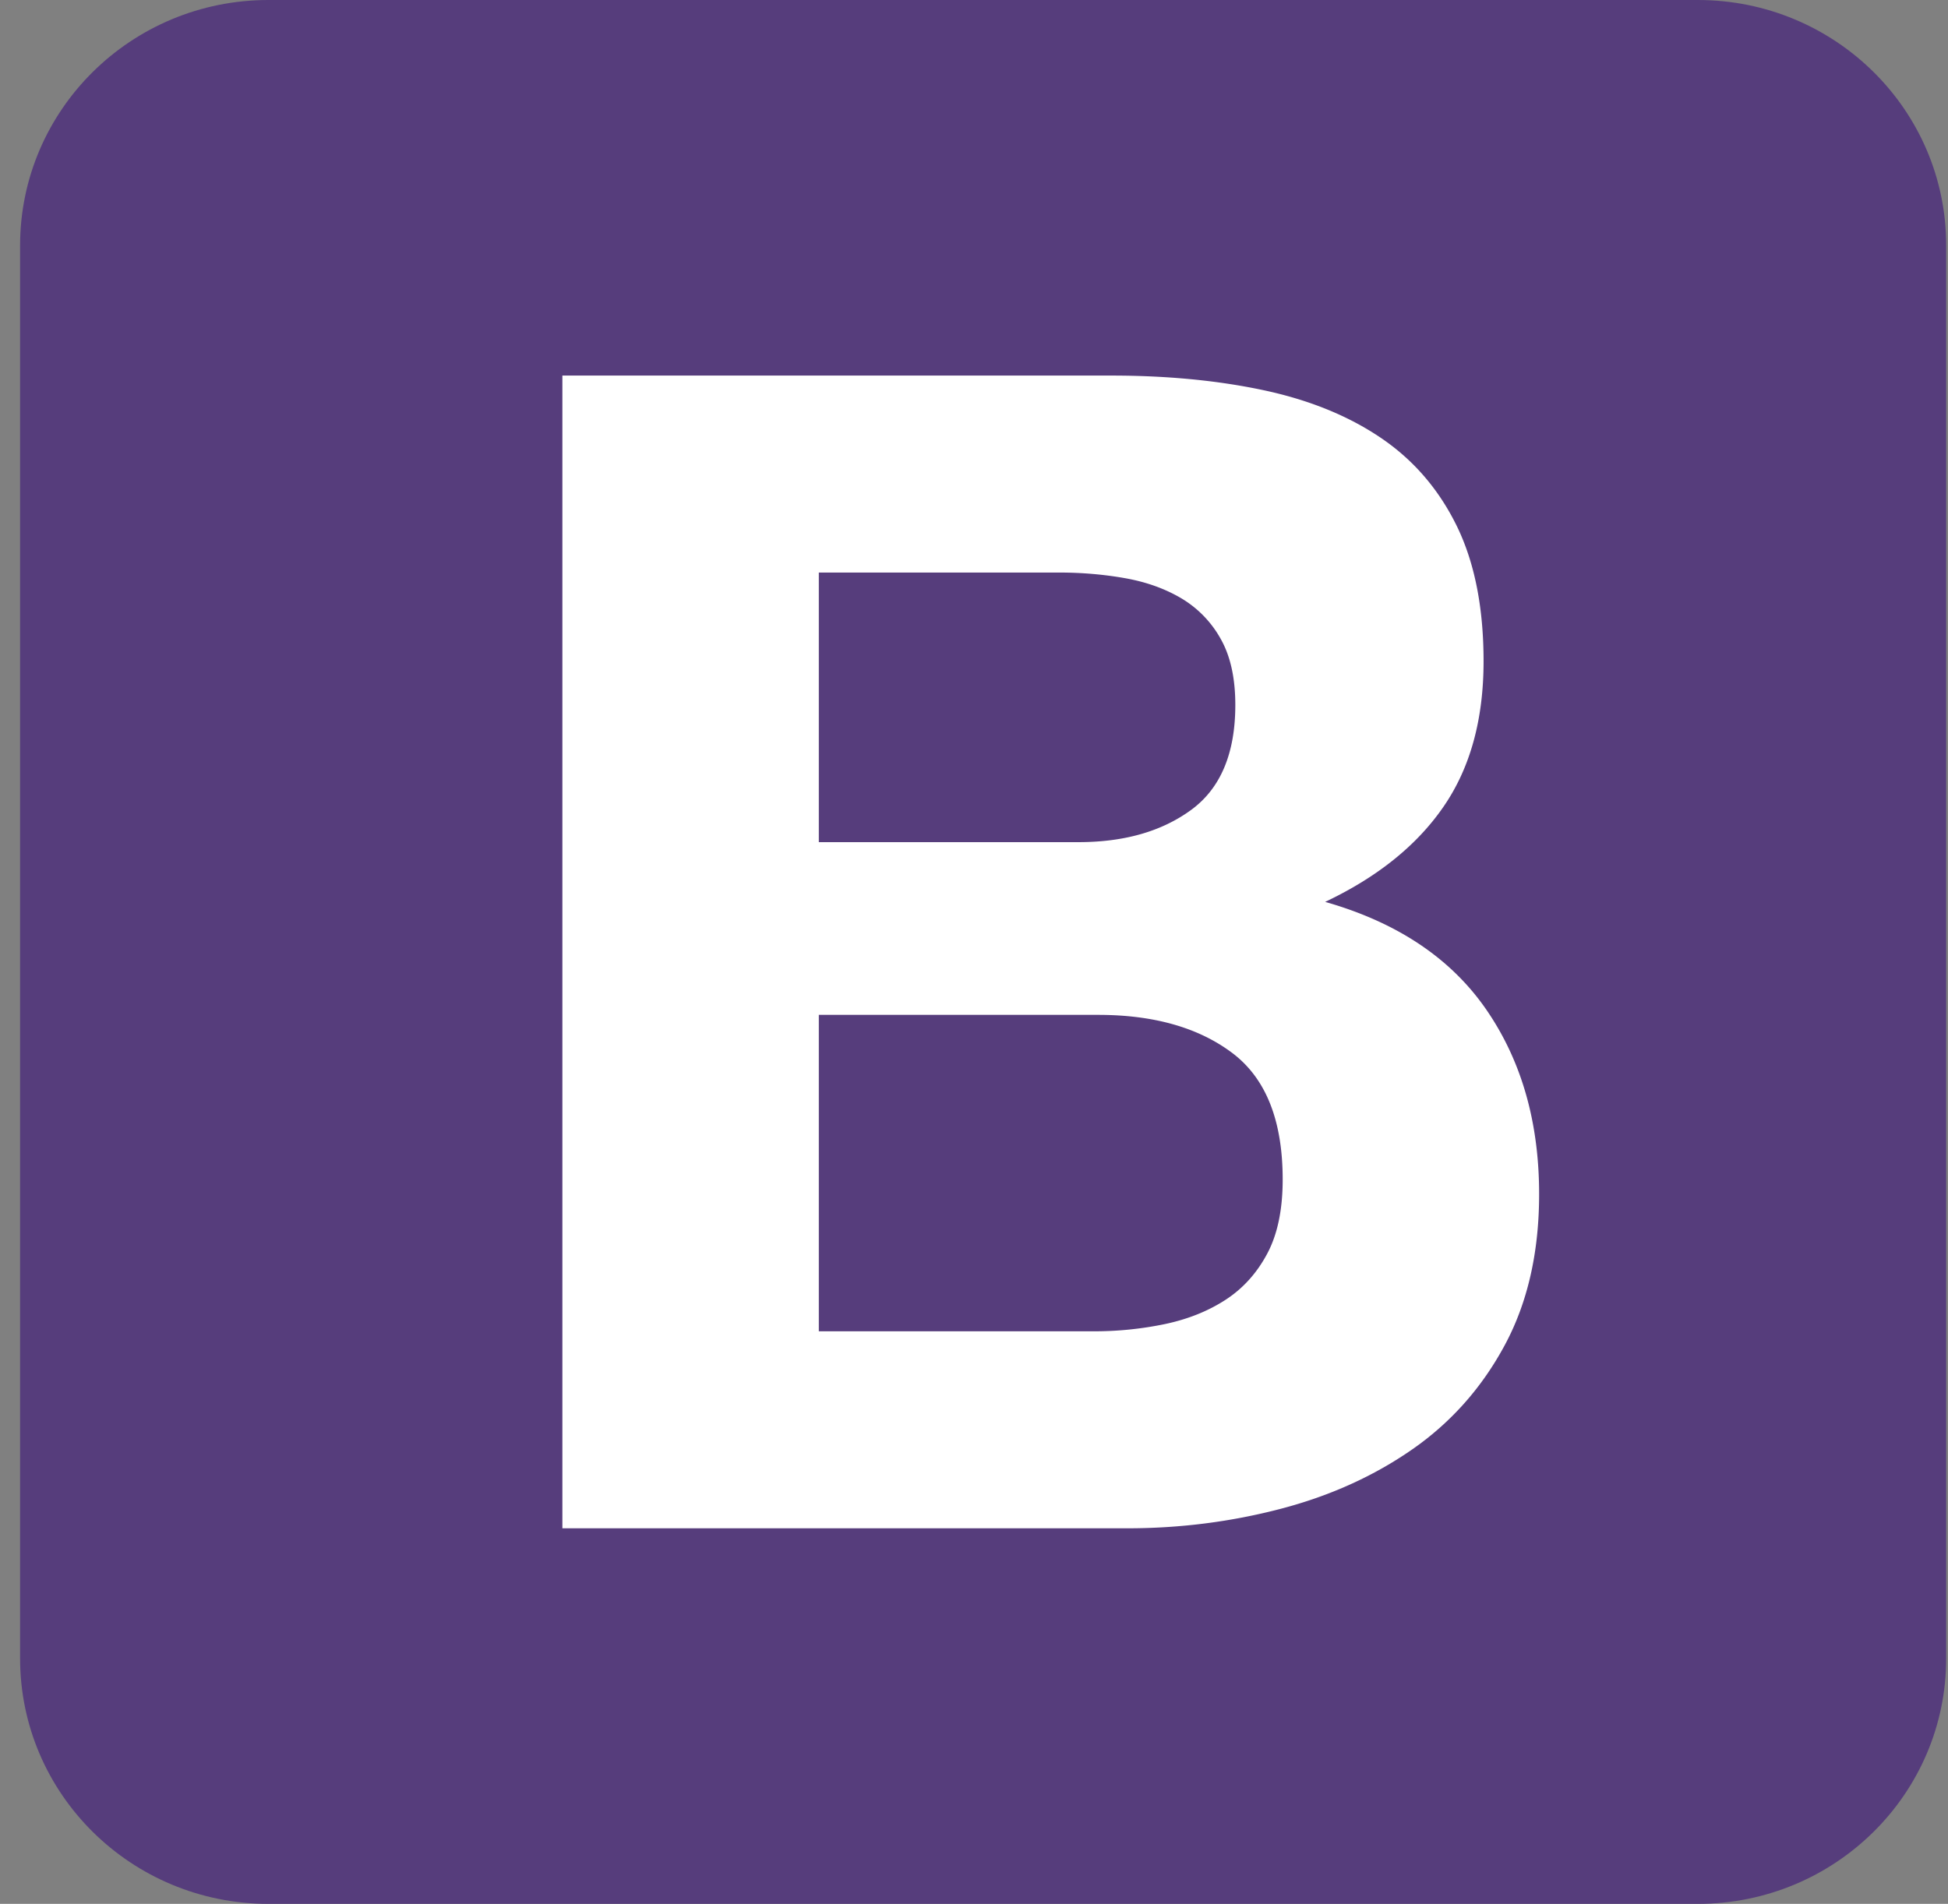 <svg width="89" height="87" fill="none" xmlns="http://www.w3.org/2000/svg"><rect width="100%" height="100%" fill="#808080" stroke="none"/><g clip-path="url(#clip0_1_42)"><path d="M.918 75.782C.918 81.978 5.998 87 12.265 87H77.57c6.267 0 11.347-5.023 11.347-11.218V11.218C88.918 5.022 83.838 0 77.571 0H12.265C5.998 0 .918 5.023.918 11.218v64.564z" fill="#563D7C"/><path d="M37.41 38.483v-12.32h10.97c1.044 0 2.051.086 3.021.258.97.172 1.829.48 2.575.922a4.944 4.944 0 011.791 1.845c.448.787.672 1.795.672 3.024 0 2.213-.672 3.812-2.015 4.796-1.343.983-3.06 1.475-5.15 1.475H37.41zm-11.716-21.32v52.675h25.82c2.387 0 4.713-.295 6.977-.885 2.264-.59 4.278-1.5 6.044-2.73s3.172-2.816 4.216-4.758c1.045-1.943 1.568-4.243 1.568-6.899 0-3.295-.809-6.11-2.425-8.447-1.618-2.336-4.068-3.972-7.351-4.906 2.388-1.131 4.191-2.582 5.41-4.353 1.219-1.77 1.828-3.983 1.828-6.64 0-2.459-.41-4.524-1.23-6.197-.822-1.672-1.978-3.012-3.471-4.02-1.492-1.009-3.283-1.734-5.373-2.177-2.09-.443-4.403-.664-6.94-.664H25.694zM37.41 60.836v-14.46h12.76c2.537 0 4.577.578 6.12 1.734 1.542 1.156 2.313 3.086 2.313 5.791 0 1.378-.236 2.509-.71 3.394-.472.885-1.106 1.586-1.902 2.103-.796.516-1.716.885-2.761 1.106a15.84 15.84 0 01-3.284.332H37.41z" fill="#fff"/></g><defs><clipPath id="clip0_1_42"><path fill="#fff" transform="translate(.918)" d="M0 0h88v87H0z"/></clipPath></defs></svg>